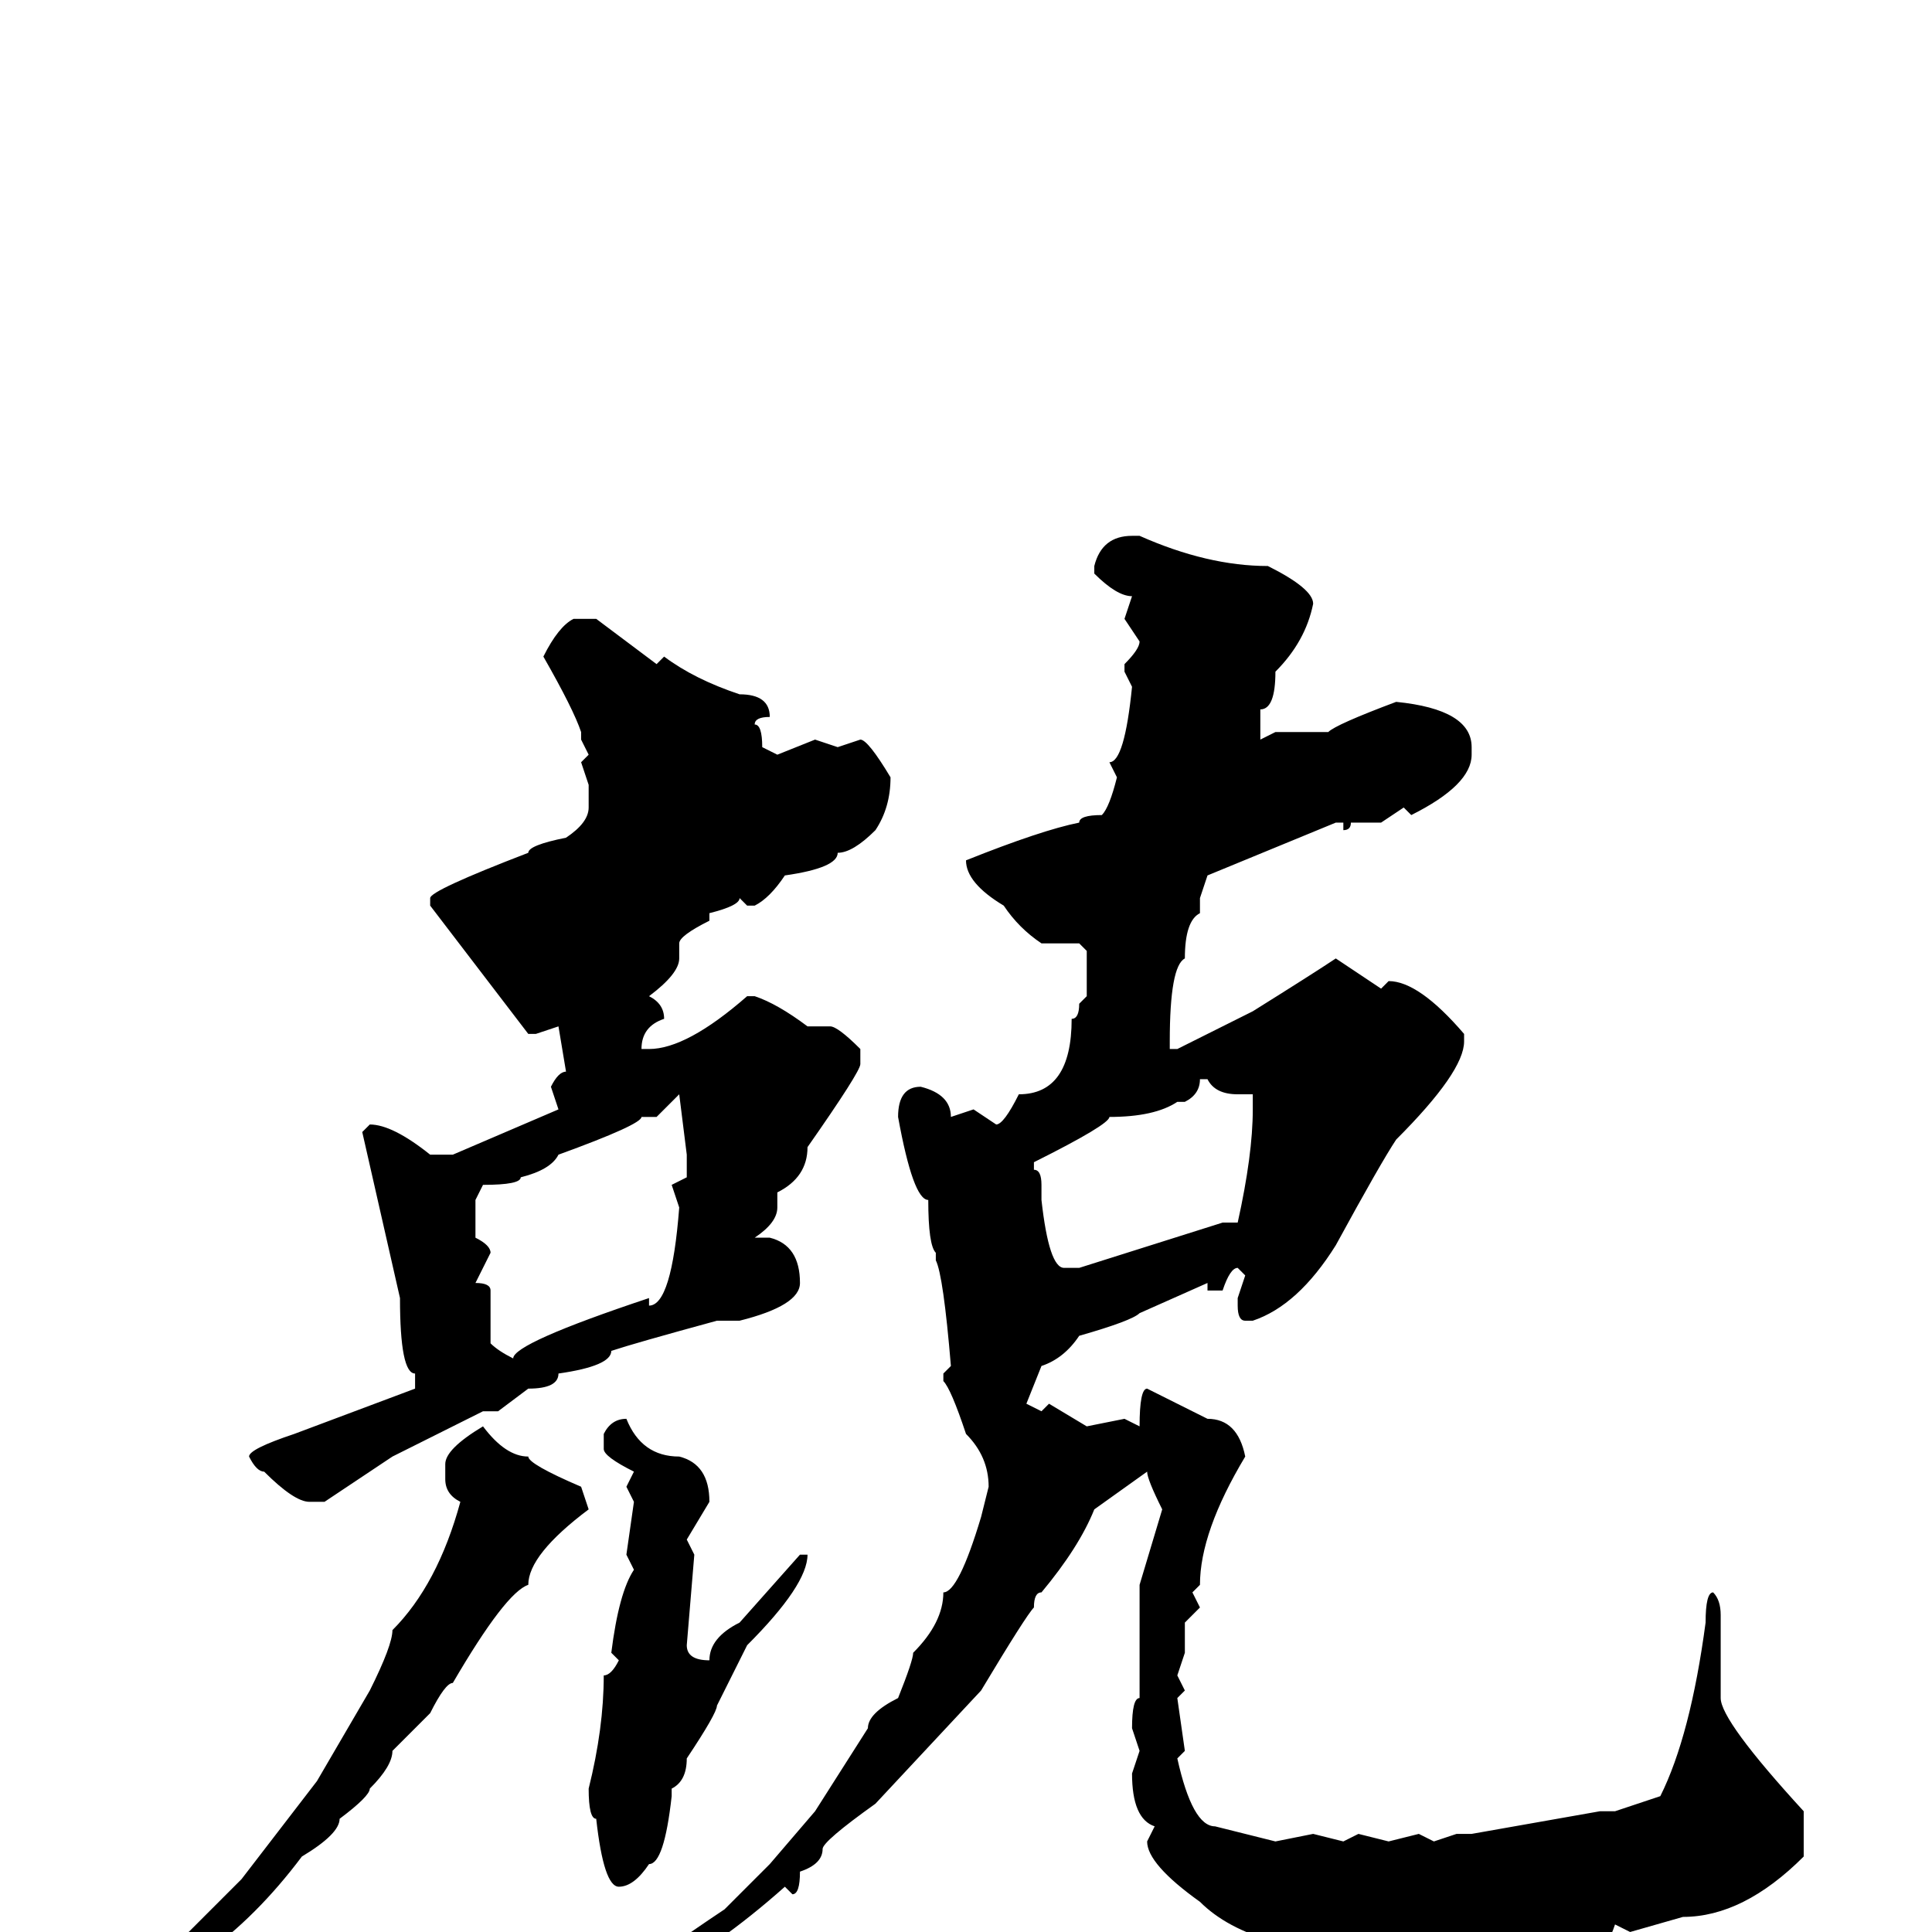 <svg xmlns="http://www.w3.org/2000/svg" viewBox="0 -256 256 256">
	<path fill="#000000" d="M150 -185H151Q160 -181 168 -181Q174 -178 174 -176Q173 -171 169 -167Q169 -162 167 -162V-158L169 -159H176Q177 -160 185 -163Q195 -162 195 -157V-156Q195 -152 187 -148L186 -149L183 -147H179Q179 -146 178 -146V-147H177L160 -140L159 -137V-135Q157 -134 157 -129Q155 -128 155 -118V-117H156L166 -122Q174 -127 177 -129L183 -125L184 -126Q188 -126 194 -119V-118Q194 -114 185 -105Q183 -102 177 -91Q172 -83 166 -81H165Q164 -81 164 -83V-84L165 -87L164 -88Q163 -88 162 -85H160V-86L151 -82Q150 -81 143 -79Q141 -76 138 -75L136 -70L138 -69L139 -70L144 -67L149 -68L151 -67Q151 -72 152 -72L160 -68Q164 -68 165 -63Q159 -53 159 -46L158 -45L159 -43L157 -41V-37L156 -34L157 -32L156 -31L157 -24L156 -23Q158 -14 161 -14L169 -12L174 -13L178 -12L180 -13L184 -12L188 -13L190 -12L193 -13H195L212 -16H213H214L220 -18Q224 -26 226 -41Q226 -45 227 -45Q228 -44 228 -42V-41V-38V-31Q228 -28 239 -16V-10Q231 -2 223 -2L216 0L214 -1Q213 2 212 2Q211 2 211 0H210Q210 2 201 3H199L197 2L194 4L192 3H184Q166 3 159 -4Q152 -9 152 -12L153 -14Q150 -15 150 -21L151 -24L150 -27Q150 -31 151 -31V-32V-35V-36V-42V-46L154 -56Q152 -60 152 -61L145 -56Q143 -51 138 -45Q137 -45 137 -43Q136 -42 130 -32L116 -17Q109 -12 109 -11Q109 -9 106 -8Q106 -5 105 -5L104 -6Q95 2 87 6L85 5Q87 3 96 -3L102 -9L108 -16L115 -27Q115 -29 119 -31Q121 -36 121 -37Q125 -41 125 -45Q127 -45 130 -55L131 -59Q131 -63 128 -66Q126 -72 125 -73V-74L126 -75Q125 -87 124 -89V-90Q123 -91 123 -97Q121 -97 119 -108Q119 -112 122 -112Q126 -111 126 -108L129 -109L132 -107Q133 -107 135 -111Q142 -111 142 -121Q143 -121 143 -123L144 -124V-125V-130L143 -131H138Q135 -133 133 -136Q128 -139 128 -142Q138 -146 143 -147Q143 -148 146 -148Q147 -149 148 -153L147 -155Q149 -155 150 -165L149 -167V-168Q151 -170 151 -171L149 -174L150 -177Q148 -177 145 -180V-181Q146 -185 150 -185ZM76 -174H79L87 -168L88 -169Q92 -166 98 -164Q102 -164 102 -161Q100 -161 100 -160Q101 -160 101 -157L103 -156L108 -158L111 -157L114 -158Q115 -158 118 -153Q118 -149 116 -146Q113 -143 111 -143Q111 -141 104 -140Q102 -137 100 -136H99L98 -137Q98 -136 94 -135V-134Q90 -132 90 -131V-129Q90 -127 86 -124Q88 -123 88 -121Q85 -120 85 -117H86Q91 -117 99 -124H100Q103 -123 107 -120H110Q111 -120 114 -117V-115Q114 -114 107 -104Q107 -100 103 -98V-96Q103 -94 100 -92V-91V-92H102Q106 -91 106 -86Q106 -83 98 -81H95Q84 -78 81 -77Q81 -75 74 -74Q74 -72 70 -72L66 -69H64L52 -63L43 -57H41Q39 -57 35 -61Q34 -61 33 -63Q33 -64 39 -66L55 -72V-74Q53 -74 53 -84L48 -106L49 -107Q52 -107 57 -103H60L74 -109L73 -112Q74 -114 75 -114L74 -120L71 -119H70L57 -136V-137Q57 -138 70 -143Q70 -144 75 -145Q78 -147 78 -149V-151V-152L77 -155L78 -156L77 -158V-159Q76 -162 72 -169Q74 -173 76 -174ZM159 -113Q159 -111 157 -110H156Q153 -108 147 -108Q147 -107 137 -102V-101Q138 -101 138 -99V-97Q139 -88 141 -88H143L162 -94H164Q166 -103 166 -109V-111H164Q161 -111 160 -113ZM87 -108H85Q85 -107 74 -103Q73 -101 69 -100Q69 -99 64 -99L63 -97V-93V-92Q65 -91 65 -90L63 -86Q65 -86 65 -85V-78Q66 -77 68 -76Q68 -78 86 -84V-83Q89 -83 90 -96L89 -99L91 -100V-103L90 -111ZM83 -68Q85 -63 90 -63Q94 -62 94 -57L91 -52L92 -50L91 -38Q91 -36 94 -36Q94 -39 98 -41L106 -50H107Q107 -46 99 -38L95 -30Q95 -29 91 -23Q91 -20 89 -19V-18Q88 -9 86 -9Q84 -6 82 -6Q80 -6 79 -15Q78 -15 78 -19Q80 -27 80 -34Q81 -34 82 -36L81 -37Q82 -45 84 -48L83 -50L84 -57L83 -59L84 -61Q80 -63 80 -64V-66Q81 -68 83 -68ZM64 -67Q67 -63 70 -63Q70 -62 77 -59L78 -56Q70 -50 70 -46Q67 -45 60 -33Q59 -33 57 -29L53 -25L52 -24Q52 -22 49 -19Q49 -18 45 -15Q45 -13 40 -10Q34 -2 27 3L17 10L16 9V8Q18 4 25 0L32 -7L42 -20L49 -32Q52 -38 52 -40Q58 -46 61 -57Q59 -58 59 -60V-62Q59 -64 64 -67Z"/>
</svg>